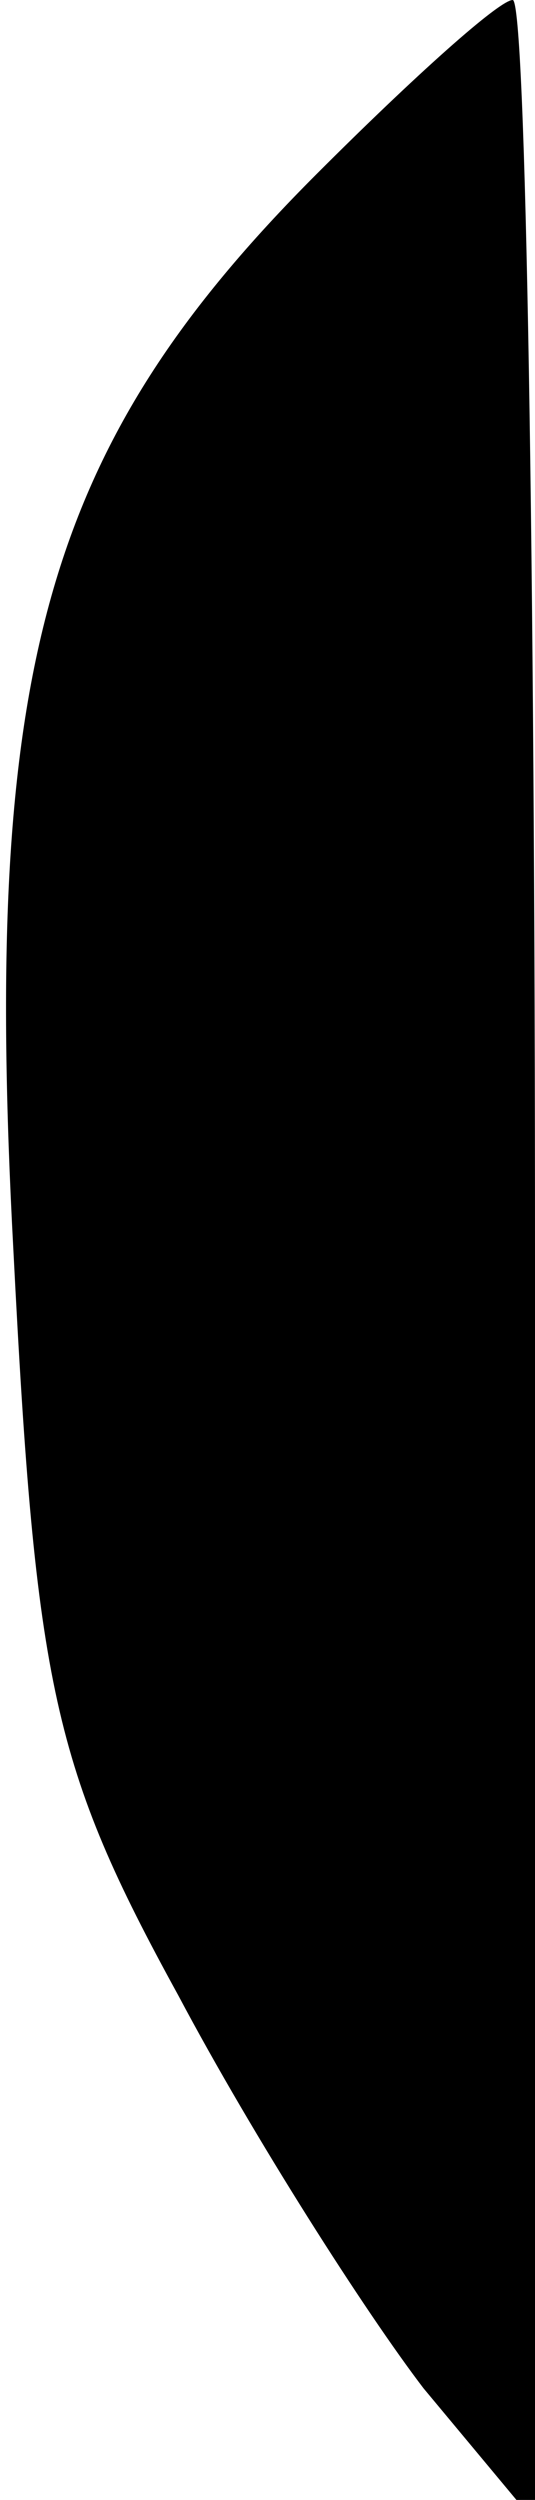 <?xml version="1.0" standalone="no"?>
<!DOCTYPE svg PUBLIC "-//W3C//DTD SVG 20010904//EN"
 "http://www.w3.org/TR/2001/REC-SVG-20010904/DTD/svg10.dtd">
<svg version="1.0" xmlns="http://www.w3.org/2000/svg"
 width="12pt" height="56pt" viewBox="0 0 12 56"
 preserveAspectRatio="xMidYMid meet">
<g transform="translate(0,56) scale(0.1,-0.1)"
fill="#000000" stroke="none">
<path fill="#000000" stroke="none" d="M71 521 c-61 -61 -75 -111 -68 -241 5
-98 9 -116 37 -167 17 -32 42 -71 55 -88 l25 -30 0 283 c0 155 -2 282 -5 282
-3 0 -22 -17 -44 -39z"/>
</g>
</svg>
